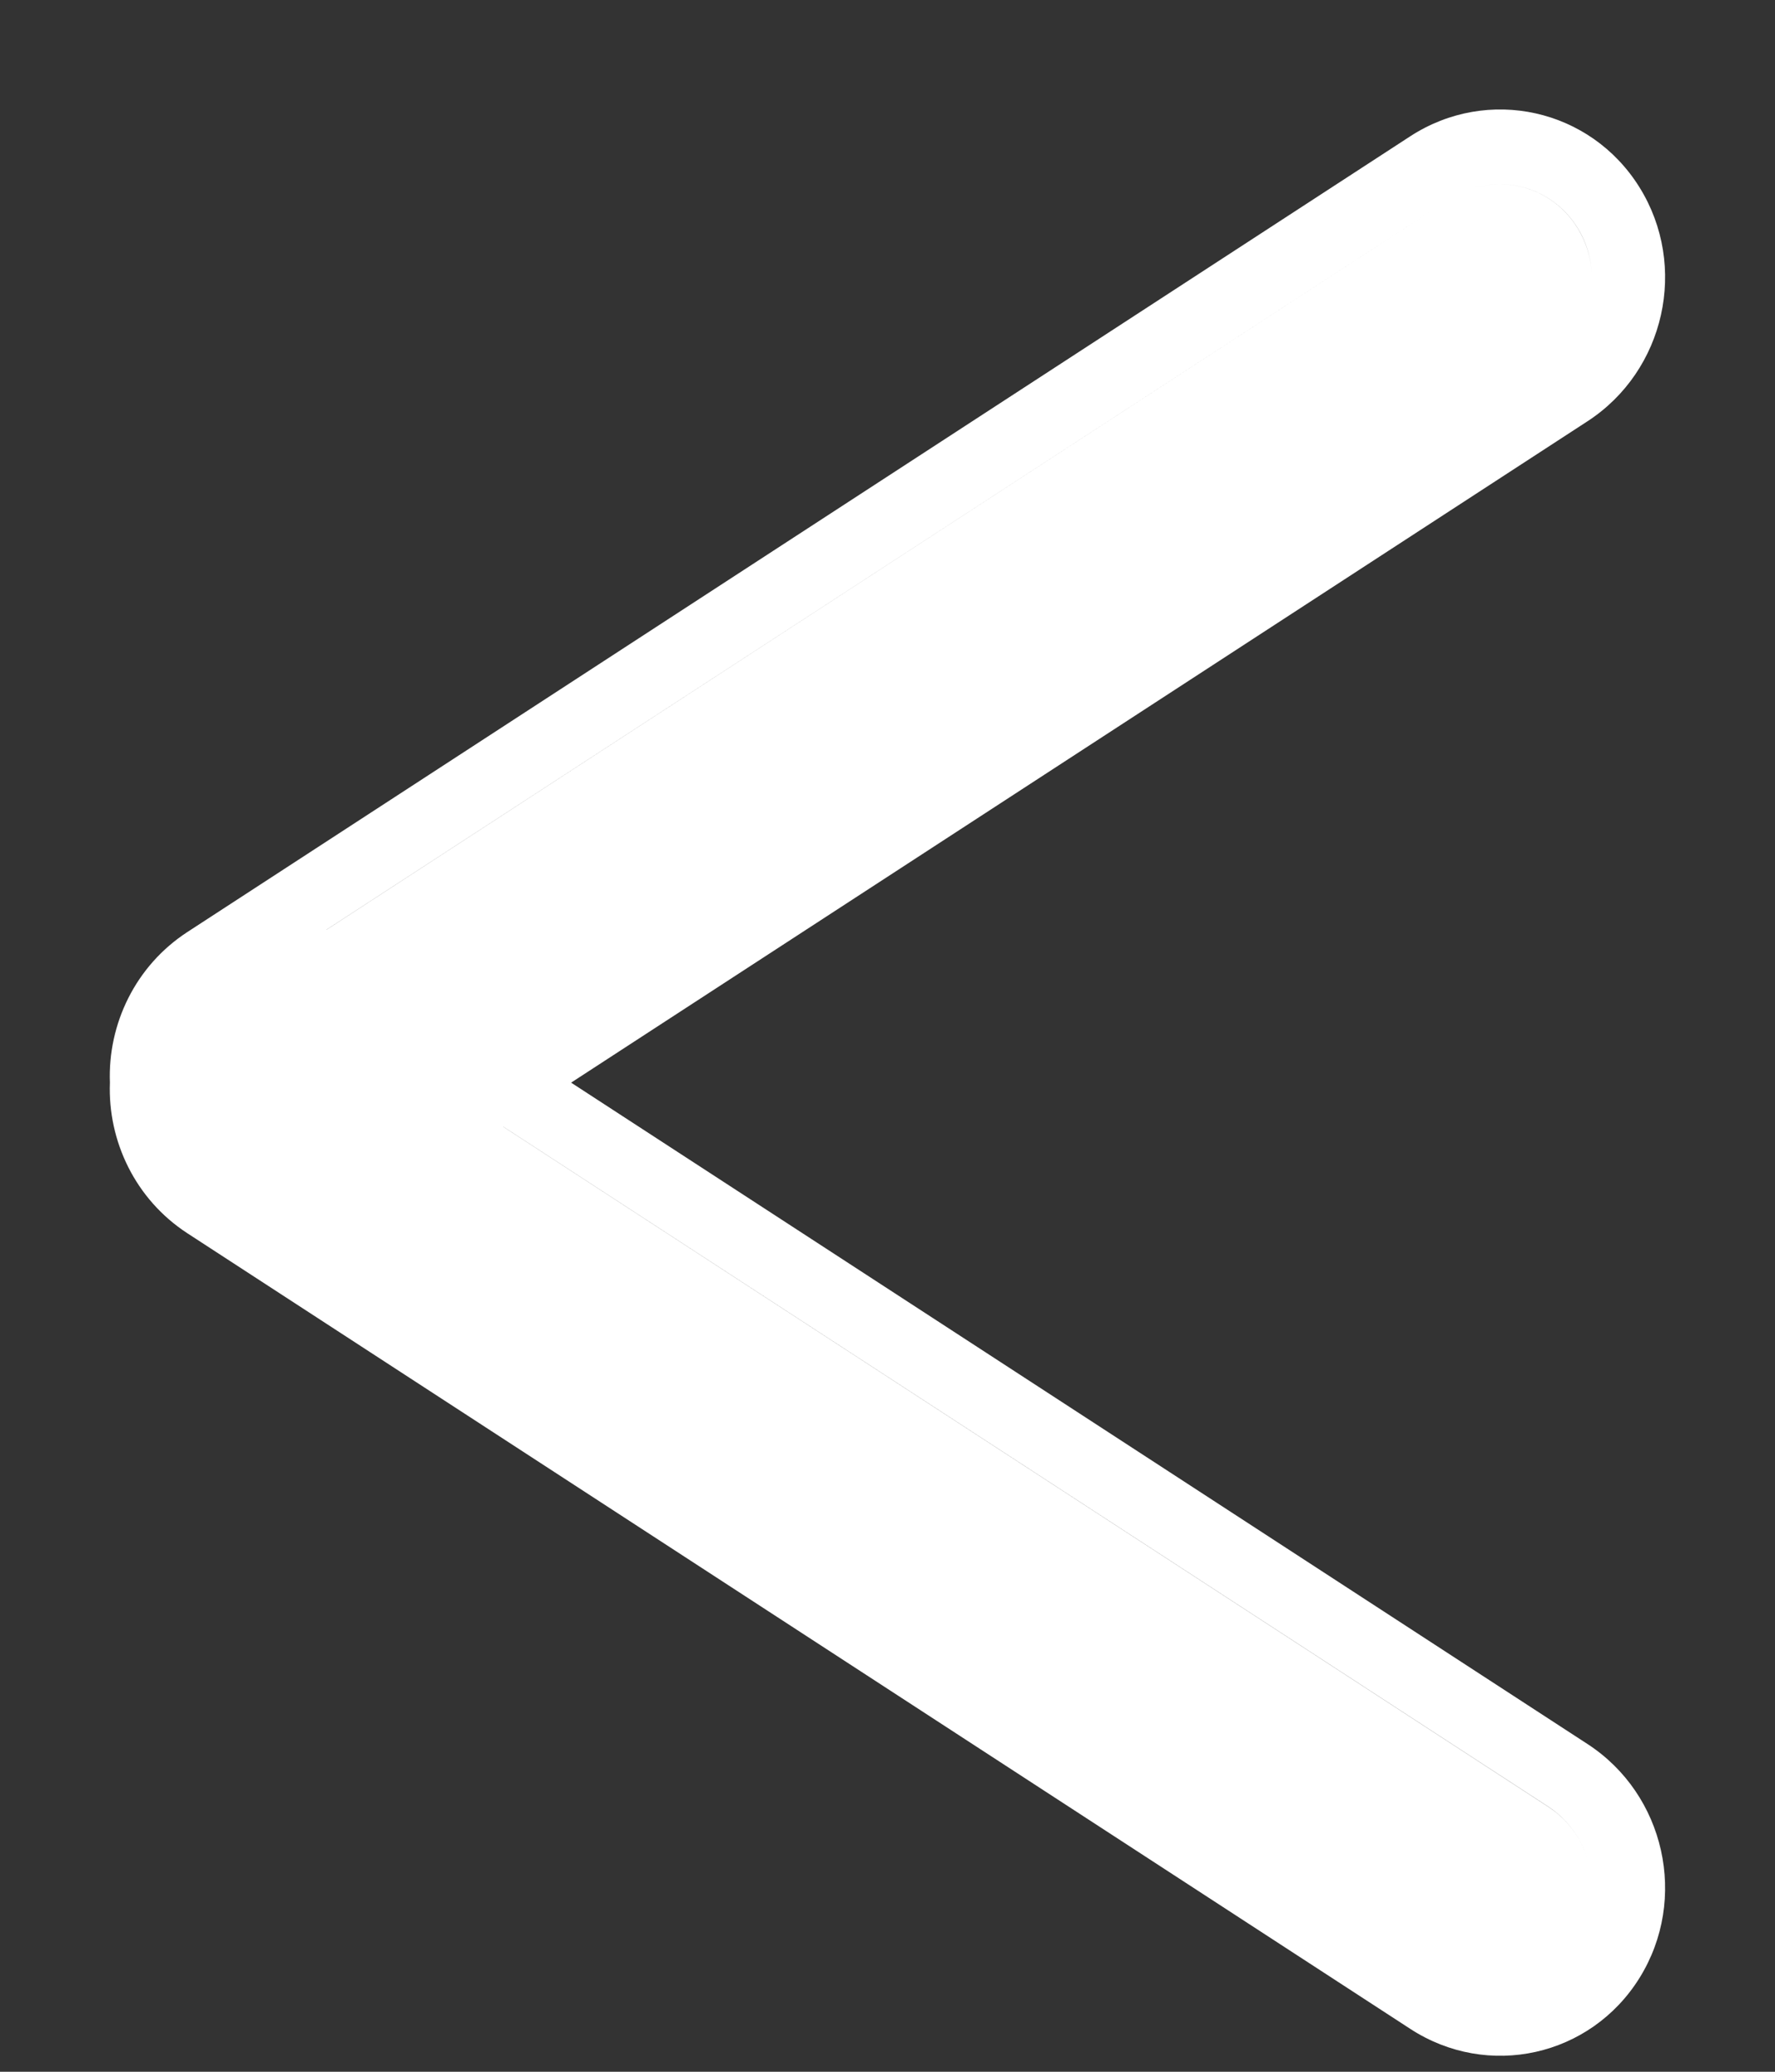 <svg width="12" height="14" viewBox="0 0 12 14" fill="none" xmlns="http://www.w3.org/2000/svg">
<rect x="0" y="0" width="12" height="14" fill="#333333" stroke="none"/>
<path fill-rule="evenodd" clip-rule="evenodd" d="M9.534 13.71L1.267 8.334C0.915 8.105 0.728 7.711 0.743 7.316C0.728 6.921 0.915 6.527 1.267 6.298L9.534 0.921C10.059 0.58 10.753 0.734 11.084 1.266C11.415 1.798 11.257 2.506 10.732 2.847L3.861 7.316L10.732 11.785C11.257 12.126 11.415 12.834 11.084 13.366C10.753 13.898 10.059 14.052 9.534 13.71ZM2.206 6.283C2.206 6.283 2.206 6.283 2.207 6.283L9.798 1.346C10.091 1.155 10.479 1.241 10.664 1.539C10.724 1.635 10.756 1.742 10.761 1.849C10.756 1.742 10.725 1.635 10.664 1.538C10.479 1.241 10.091 1.155 9.798 1.346L2.206 6.283ZM3.403 7.614L10.468 12.209C10.65 12.328 10.753 12.526 10.761 12.73C10.753 12.526 10.65 12.328 10.468 12.21L3.402 7.614L3.403 7.614Z" fill="white"/>
</svg>
